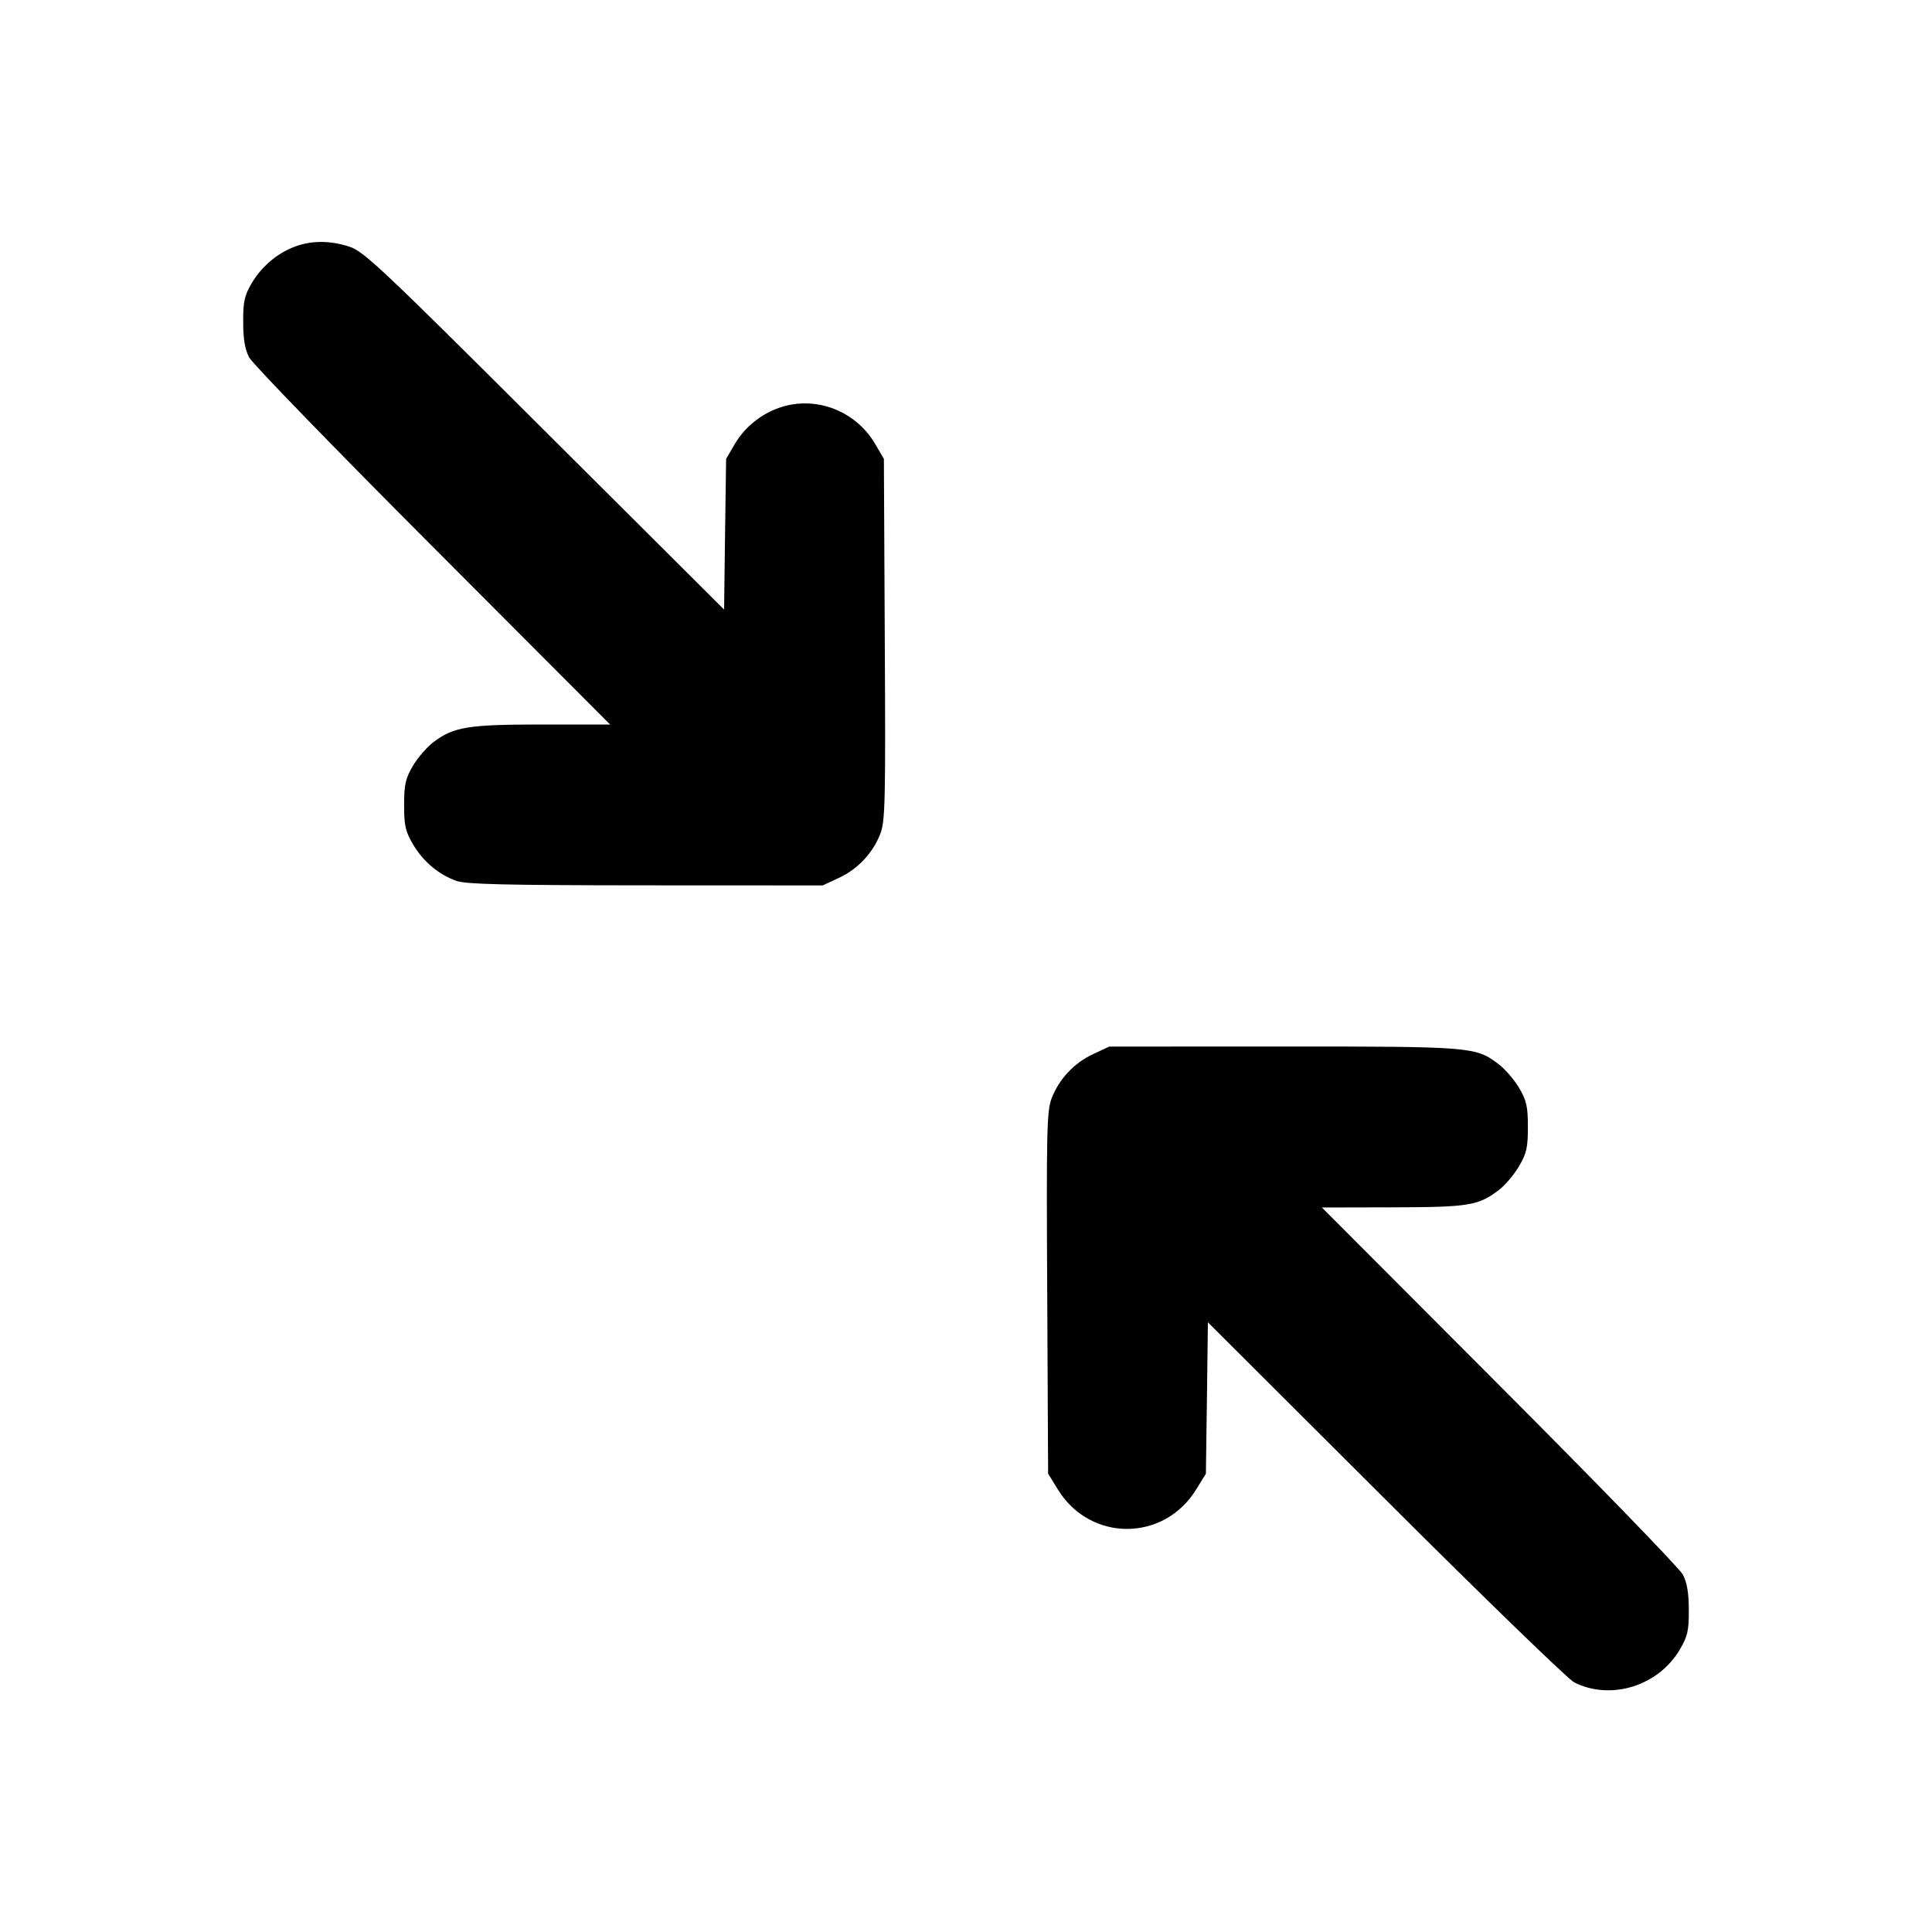 <svg xmlns="http://www.w3.org/2000/svg" width="24" height="24" viewBox="0 0 24 24" fill="none" stroke="currentColor" stroke-width="2" stroke-linecap="round" stroke-linejoin="round"><path d="M3.670 3.061 C 3.448 3.142,3.250 3.309,3.128 3.516 C 3.036 3.672,3.020 3.745,3.021 4.000 C 3.021 4.212,3.043 4.341,3.095 4.440 C 3.135 4.517,4.161 5.575,5.374 6.790 L 7.579 9.000 6.736 9.000 C 5.812 9.000,5.634 9.029,5.382 9.221 C 5.302 9.282,5.187 9.415,5.128 9.516 C 5.037 9.672,5.020 9.746,5.020 10.000 C 5.020 10.256,5.036 10.328,5.131 10.489 C 5.256 10.702,5.449 10.864,5.670 10.943 C 5.788 10.985,6.286 10.997,8.020 10.998 L 10.220 10.999 10.420 10.906 C 10.657 10.796,10.845 10.595,10.937 10.354 C 10.996 10.198,11.002 9.948,10.991 7.940 L 10.980 5.700 10.871 5.514 C 10.648 5.134,10.208 4.941,9.786 5.035 C 9.515 5.096,9.270 5.275,9.129 5.514 L 9.020 5.700 9.007 6.636 L 8.995 7.572 6.767 5.352 C 4.755 3.345,4.521 3.124,4.343 3.065 C 4.107 2.987,3.874 2.986,3.670 3.061 M13.580 13.094 C 13.343 13.204,13.155 13.405,13.063 13.646 C 13.004 13.802,12.998 14.053,13.009 16.063 L 13.020 18.306 13.141 18.503 C 13.543 19.156,14.457 19.156,14.859 18.503 L 14.980 18.307 14.993 17.366 L 15.005 16.426 17.213 18.629 C 18.427 19.841,19.481 20.862,19.555 20.899 C 20.010 21.128,20.601 20.944,20.867 20.492 C 20.964 20.327,20.980 20.258,20.979 20.000 C 20.979 19.788,20.957 19.659,20.905 19.560 C 20.865 19.483,19.839 18.425,18.626 17.210 L 16.421 15.000 17.300 14.998 C 18.247 14.996,18.365 14.977,18.619 14.783 C 18.696 14.725,18.808 14.592,18.869 14.489 C 18.964 14.328,18.980 14.256,18.980 14.000 C 18.980 13.746,18.963 13.672,18.872 13.516 C 18.813 13.415,18.698 13.282,18.618 13.221 C 18.332 13.003,18.292 13.000,15.944 13.000 L 13.780 13.001 13.580 13.094 " stroke="none" fill-rule="evenodd" fill="black"></path></svg>